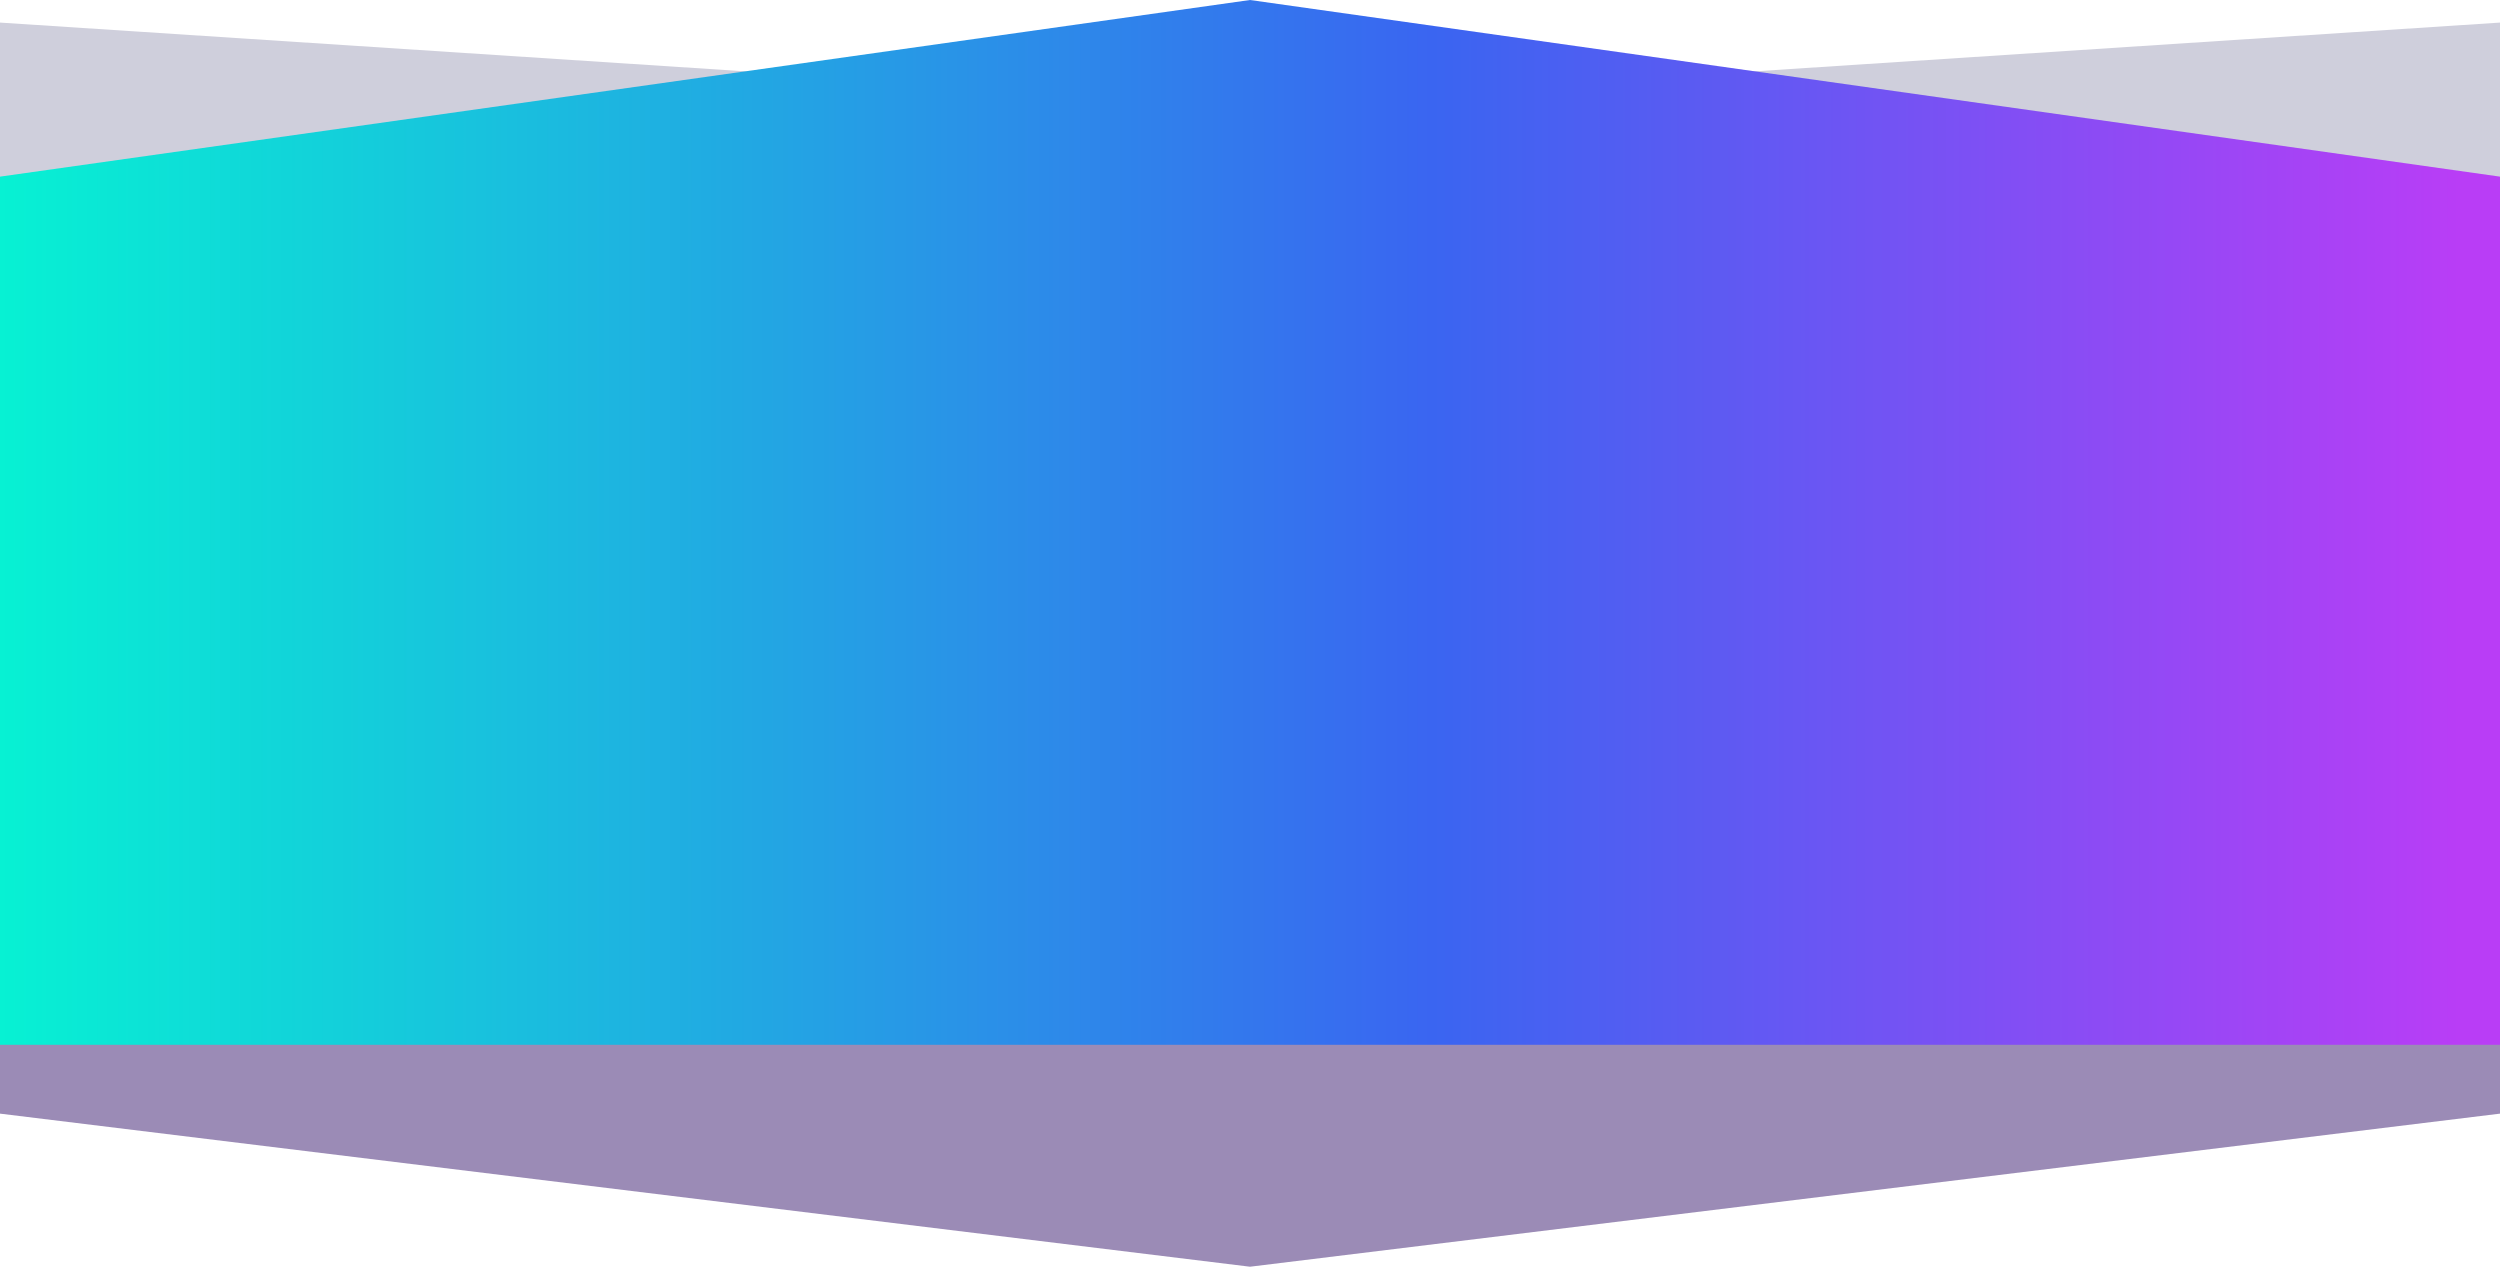 <svg width="1280" preserveAspectRatio="none" height="649" viewBox="0 0 1280 649" fill="none" xmlns="http://www.w3.org/2000/svg">
<path d="M0 460.3L640 534.561L1280 460.3V11.561L640 53.438L0 11.561V460.3Z" fill="#CFCFDC"/>
<path d="M0 570.182L640 648.561L1280 570.182V96.561L640 140.76L0 96.561V570.182Z" fill="#9B8BB6"/>
<path d="M0 90.439L640 0L1280 90.439V534.937H0V90.439Z" fill="url(#paint0_linear_962_18636)"/>
<defs>
<linearGradient id="paint0_linear_962_18636" x1="0" y1="267.629" x2="1280" y2="267.629" gradientUnits="userSpaceOnUse">
<stop stop-color="#07F1D3"/>
<stop offset="0.573" stop-color="#3A65F1"/>
<stop offset="0.984" stop-color="#B93DF6"/>
</linearGradient>
</defs>
</svg>
